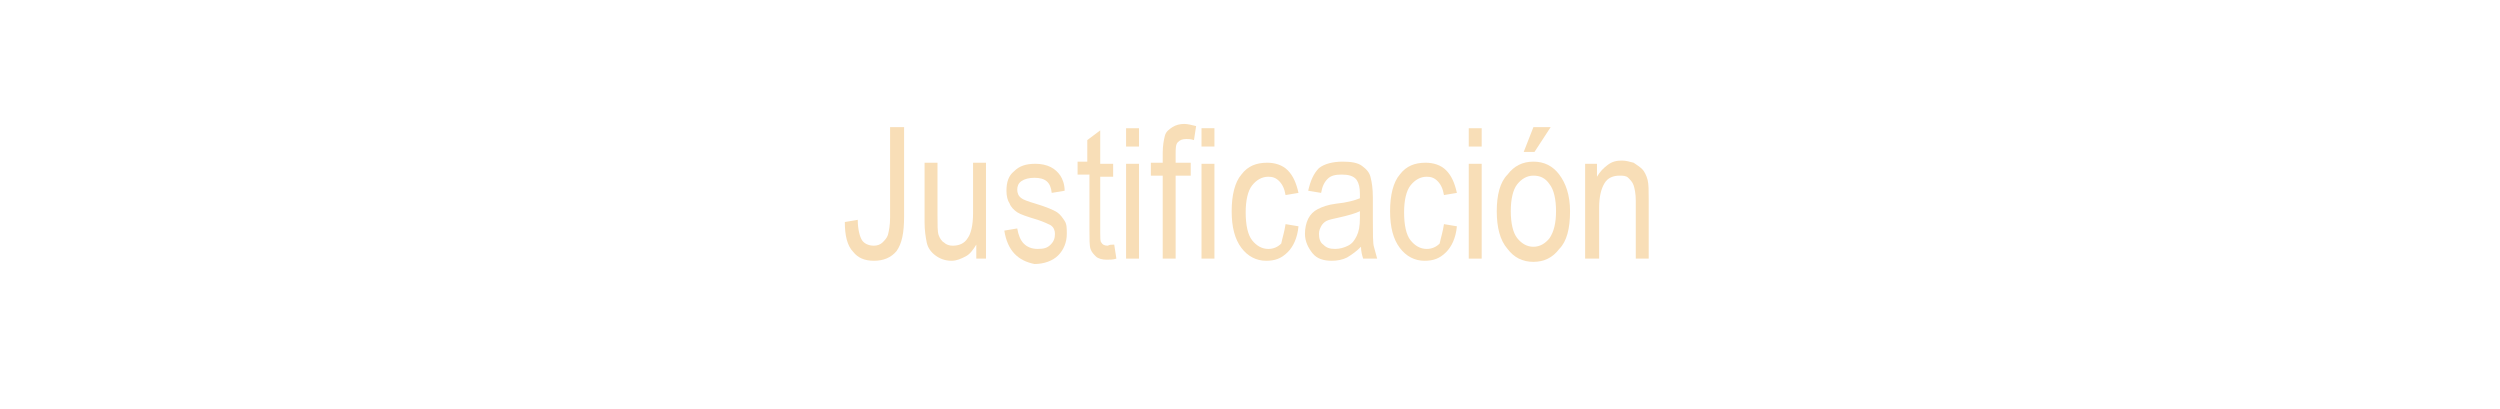 <?xml version="1.0" encoding="utf-8"?>
<!-- Generator: Adobe Illustrator 19.0.0, SVG Export Plug-In . SVG Version: 6.00 Build 0)  -->
<svg version="1.1" id="Capa_1" xmlns="http://www.w3.org/2000/svg" xmlns:xlink="http://www.w3.org/1999/xlink" x="0px" y="0px"
	 viewBox="0 0 232 38" style="enable-background:new 0 0 232 38;" xml:space="preserve">
<style type="text/css">
	.st0{enable-background:new    ;}
	.st1{fill:#F8DEB7;}
</style>
<g class="st0">
	<path class="st1" d="M78.4,20.6l1.2-0.2c0,0.9,0.2,1.6,0.4,1.9s0.6,0.5,1.1,0.5c0.3,0,0.6-0.1,0.8-0.3c0.2-0.2,0.4-0.4,0.5-0.7
		c0.1-0.4,0.2-0.9,0.2-1.6v-8.4h1.3v8.3c0,1.5-0.2,2.5-0.7,3.2c-0.5,0.6-1.2,0.9-2.1,0.9c-0.9,0-1.5-0.3-1.9-0.8
		C78.6,22.8,78.4,21.8,78.4,20.6z"/>
	<path class="st1" d="M90.6,24v-1.3c-0.3,0.5-0.6,0.9-1,1.1c-0.4,0.2-0.8,0.4-1.3,0.4c-0.6,0-1.1-0.2-1.5-0.5
		c-0.4-0.3-0.7-0.7-0.8-1.2c-0.1-0.5-0.2-1.1-0.2-1.9v-5.5h1.2v4.9c0,0.9,0,1.5,0.1,1.8c0.1,0.3,0.3,0.6,0.5,0.7
		c0.2,0.2,0.5,0.3,0.8,0.3c0.6,0,1.1-0.2,1.4-0.7c0.3-0.4,0.5-1.2,0.5-2.3v-4.7h1.2V24H90.6z"/>
	<path class="st1" d="M93.2,21.4l1.2-0.2c0.1,0.6,0.3,1.1,0.6,1.4c0.3,0.3,0.7,0.5,1.3,0.5s0.9-0.1,1.2-0.4c0.3-0.3,0.4-0.6,0.4-1
		c0-0.3-0.1-0.6-0.4-0.8c-0.2-0.1-0.6-0.3-1.2-0.5c-1-0.3-1.6-0.5-1.9-0.7s-0.6-0.5-0.7-0.8c-0.2-0.3-0.3-0.7-0.3-1.2
		c0-0.8,0.2-1.4,0.7-1.8c0.5-0.5,1.1-0.7,2-0.7c0.5,0,1,0.1,1.4,0.3c0.4,0.2,0.7,0.5,0.9,0.8c0.2,0.3,0.4,0.8,0.4,1.4l-1.2,0.2
		c-0.1-1-0.6-1.4-1.6-1.4c-0.5,0-0.9,0.1-1.2,0.3s-0.4,0.5-0.4,0.8c0,0.3,0.1,0.6,0.4,0.8c0.1,0.1,0.6,0.3,1.3,0.5
		c1,0.3,1.7,0.6,2,0.8s0.5,0.5,0.7,0.8s0.2,0.7,0.2,1.2c0,0.8-0.3,1.5-0.8,2c-0.5,0.5-1.3,0.8-2.2,0.8
		C94.5,24.2,93.5,23.3,93.2,21.4z"/>
	<path class="st1" d="M103.4,22.7l0.2,1.3c-0.3,0.1-0.6,0.1-0.9,0.1c-0.4,0-0.8-0.1-1-0.3s-0.4-0.4-0.5-0.7
		c-0.1-0.3-0.1-0.9-0.1-1.8v-5.1H100v-1.2h0.9V13l1.2-0.9v3.1h1.2v1.2h-1.2v5.2c0,0.5,0,0.8,0.1,0.9c0.1,0.2,0.3,0.3,0.6,0.3
		C103,22.7,103.1,22.7,103.4,22.7z"/>
	<path class="st1" d="M104.5,13.6v-1.7h1.2v1.7H104.5z M104.5,24v-8.8h1.2V24H104.5z"/>
	<path class="st1" d="M107.9,24v-7.7h-1.1v-1.2h1.1v-0.9c0-0.7,0.1-1.2,0.2-1.6s0.4-0.6,0.7-0.8s0.7-0.3,1.1-0.3
		c0.3,0,0.7,0.1,1.1,0.2l-0.2,1.3c-0.3-0.1-0.5-0.1-0.7-0.1c-0.4,0-0.6,0.1-0.8,0.3c-0.2,0.2-0.2,0.6-0.2,1.1v0.8h1.4v1.2h-1.4V24
		H107.9z"/>
	<path class="st1" d="M111.5,13.6v-1.7h1.2v1.7H111.5z M111.5,24v-8.8h1.2V24H111.5z"/>
	<path class="st1" d="M119.3,20.8l1.2,0.2c-0.1,1.1-0.5,1.9-1,2.4c-0.6,0.6-1.2,0.8-2,0.8c-0.9,0-1.7-0.4-2.3-1.2
		c-0.6-0.8-0.9-1.9-0.9-3.4c0-1.5,0.3-2.7,0.9-3.4c0.6-0.8,1.4-1.1,2.4-1.1c0.7,0,1.4,0.2,1.9,0.7c0.5,0.5,0.8,1.2,1,2.1l-1.2,0.2
		c-0.1-0.6-0.3-1-0.6-1.3c-0.3-0.3-0.6-0.4-1-0.4c-0.6,0-1.1,0.3-1.5,0.8c-0.4,0.5-0.6,1.4-0.6,2.5c0,1.2,0.2,2.1,0.6,2.6
		c0.4,0.5,0.9,0.8,1.5,0.8c0.5,0,0.9-0.2,1.2-0.5C119,22.1,119.2,21.5,119.3,20.8z"/>
	<path class="st1" d="M126.3,22.9c-0.4,0.4-0.8,0.7-1.3,1c-0.4,0.2-0.9,0.3-1.4,0.3c-0.8,0-1.4-0.2-1.8-0.7s-0.7-1.1-0.7-1.8
		c0-0.5,0.1-1,0.3-1.4c0.2-0.4,0.5-0.7,0.9-0.9c0.4-0.2,0.9-0.4,1.7-0.5c1-0.1,1.7-0.3,2.2-0.5l0-0.4c0-0.6-0.1-1-0.3-1.3
		c-0.3-0.4-0.8-0.5-1.4-0.5c-0.6,0-1,0.1-1.3,0.4s-0.5,0.7-0.6,1.3l-1.2-0.2c0.2-0.9,0.5-1.6,1-2.1c0.5-0.4,1.3-0.6,2.2-0.6
		c0.8,0,1.4,0.1,1.8,0.4s0.7,0.6,0.8,1.1c0.1,0.4,0.2,1,0.2,1.8v2c0,1.4,0,2.3,0.1,2.6c0.1,0.4,0.2,0.7,0.3,1.1h-1.3
		C126.4,23.7,126.3,23.3,126.3,22.9z M126.2,19.6c-0.4,0.2-1.1,0.4-2,0.6c-0.5,0.1-0.9,0.2-1.1,0.3c-0.2,0.1-0.4,0.3-0.5,0.5
		c-0.1,0.2-0.2,0.4-0.2,0.7c0,0.4,0.1,0.8,0.4,1c0.3,0.3,0.6,0.4,1.1,0.4c0.4,0,0.8-0.1,1.2-0.3c0.4-0.2,0.6-0.5,0.8-0.9
		c0.2-0.4,0.3-0.9,0.3-1.7V19.6z"/>
	<path class="st1" d="M134,20.8l1.2,0.2c-0.1,1.1-0.5,1.9-1,2.4c-0.6,0.6-1.2,0.8-2,0.8c-0.9,0-1.7-0.4-2.3-1.2s-0.9-1.9-0.9-3.4
		c0-1.5,0.3-2.7,0.9-3.4c0.6-0.8,1.4-1.1,2.4-1.1c0.7,0,1.4,0.2,1.9,0.7c0.5,0.5,0.8,1.2,1,2.1l-1.2,0.2c-0.1-0.6-0.3-1-0.6-1.3
		c-0.3-0.3-0.6-0.4-1-0.4c-0.6,0-1.1,0.3-1.5,0.8s-0.6,1.4-0.6,2.5c0,1.2,0.2,2.1,0.6,2.6c0.4,0.5,0.9,0.8,1.5,0.8
		c0.5,0,0.9-0.2,1.2-0.5C133.7,22.1,133.9,21.5,134,20.8z"/>
	<path class="st1" d="M136.3,13.6v-1.7h1.2v1.7H136.3z M136.3,24v-8.8h1.2V24H136.3z"/>
	<path class="st1" d="M138.9,19.6c0-1.5,0.3-2.7,1-3.4c0.6-0.8,1.4-1.2,2.4-1.2c1,0,1.8,0.4,2.4,1.2s1,1.9,1,3.4
		c0,1.6-0.3,2.8-1,3.5c-0.6,0.8-1.4,1.2-2.4,1.2c-1,0-1.8-0.4-2.4-1.2C139.2,22.3,138.9,21.1,138.9,19.6z M140.2,19.6
		c0,1.1,0.2,2,0.6,2.5s0.9,0.8,1.5,0.8c0.6,0,1.1-0.3,1.5-0.8c0.4-0.6,0.6-1.4,0.6-2.5c0-1.1-0.2-2-0.6-2.5
		c-0.4-0.6-0.9-0.8-1.5-0.8c-0.6,0-1.1,0.3-1.5,0.8C140.4,17.6,140.2,18.5,140.2,19.6z M141.4,14.1l0.9-2.3h1.6l-1.5,2.3H141.4z"/>
	<path class="st1" d="M147.1,24v-8.8h1.1v1.2c0.3-0.5,0.6-0.8,1-1.1s0.8-0.4,1.3-0.4c0.4,0,0.7,0.1,1.1,0.2c0.3,0.2,0.6,0.4,0.8,0.6
		c0.2,0.2,0.4,0.6,0.5,1c0.1,0.4,0.1,1,0.1,1.8V24h-1.2v-5.4c0-0.6-0.1-1.1-0.2-1.4c-0.1-0.3-0.3-0.5-0.5-0.7
		c-0.2-0.2-0.5-0.2-0.8-0.2c-0.6,0-1.1,0.2-1.4,0.7s-0.5,1.2-0.5,2.3V24H147.1z"/>
</g>
</svg>
